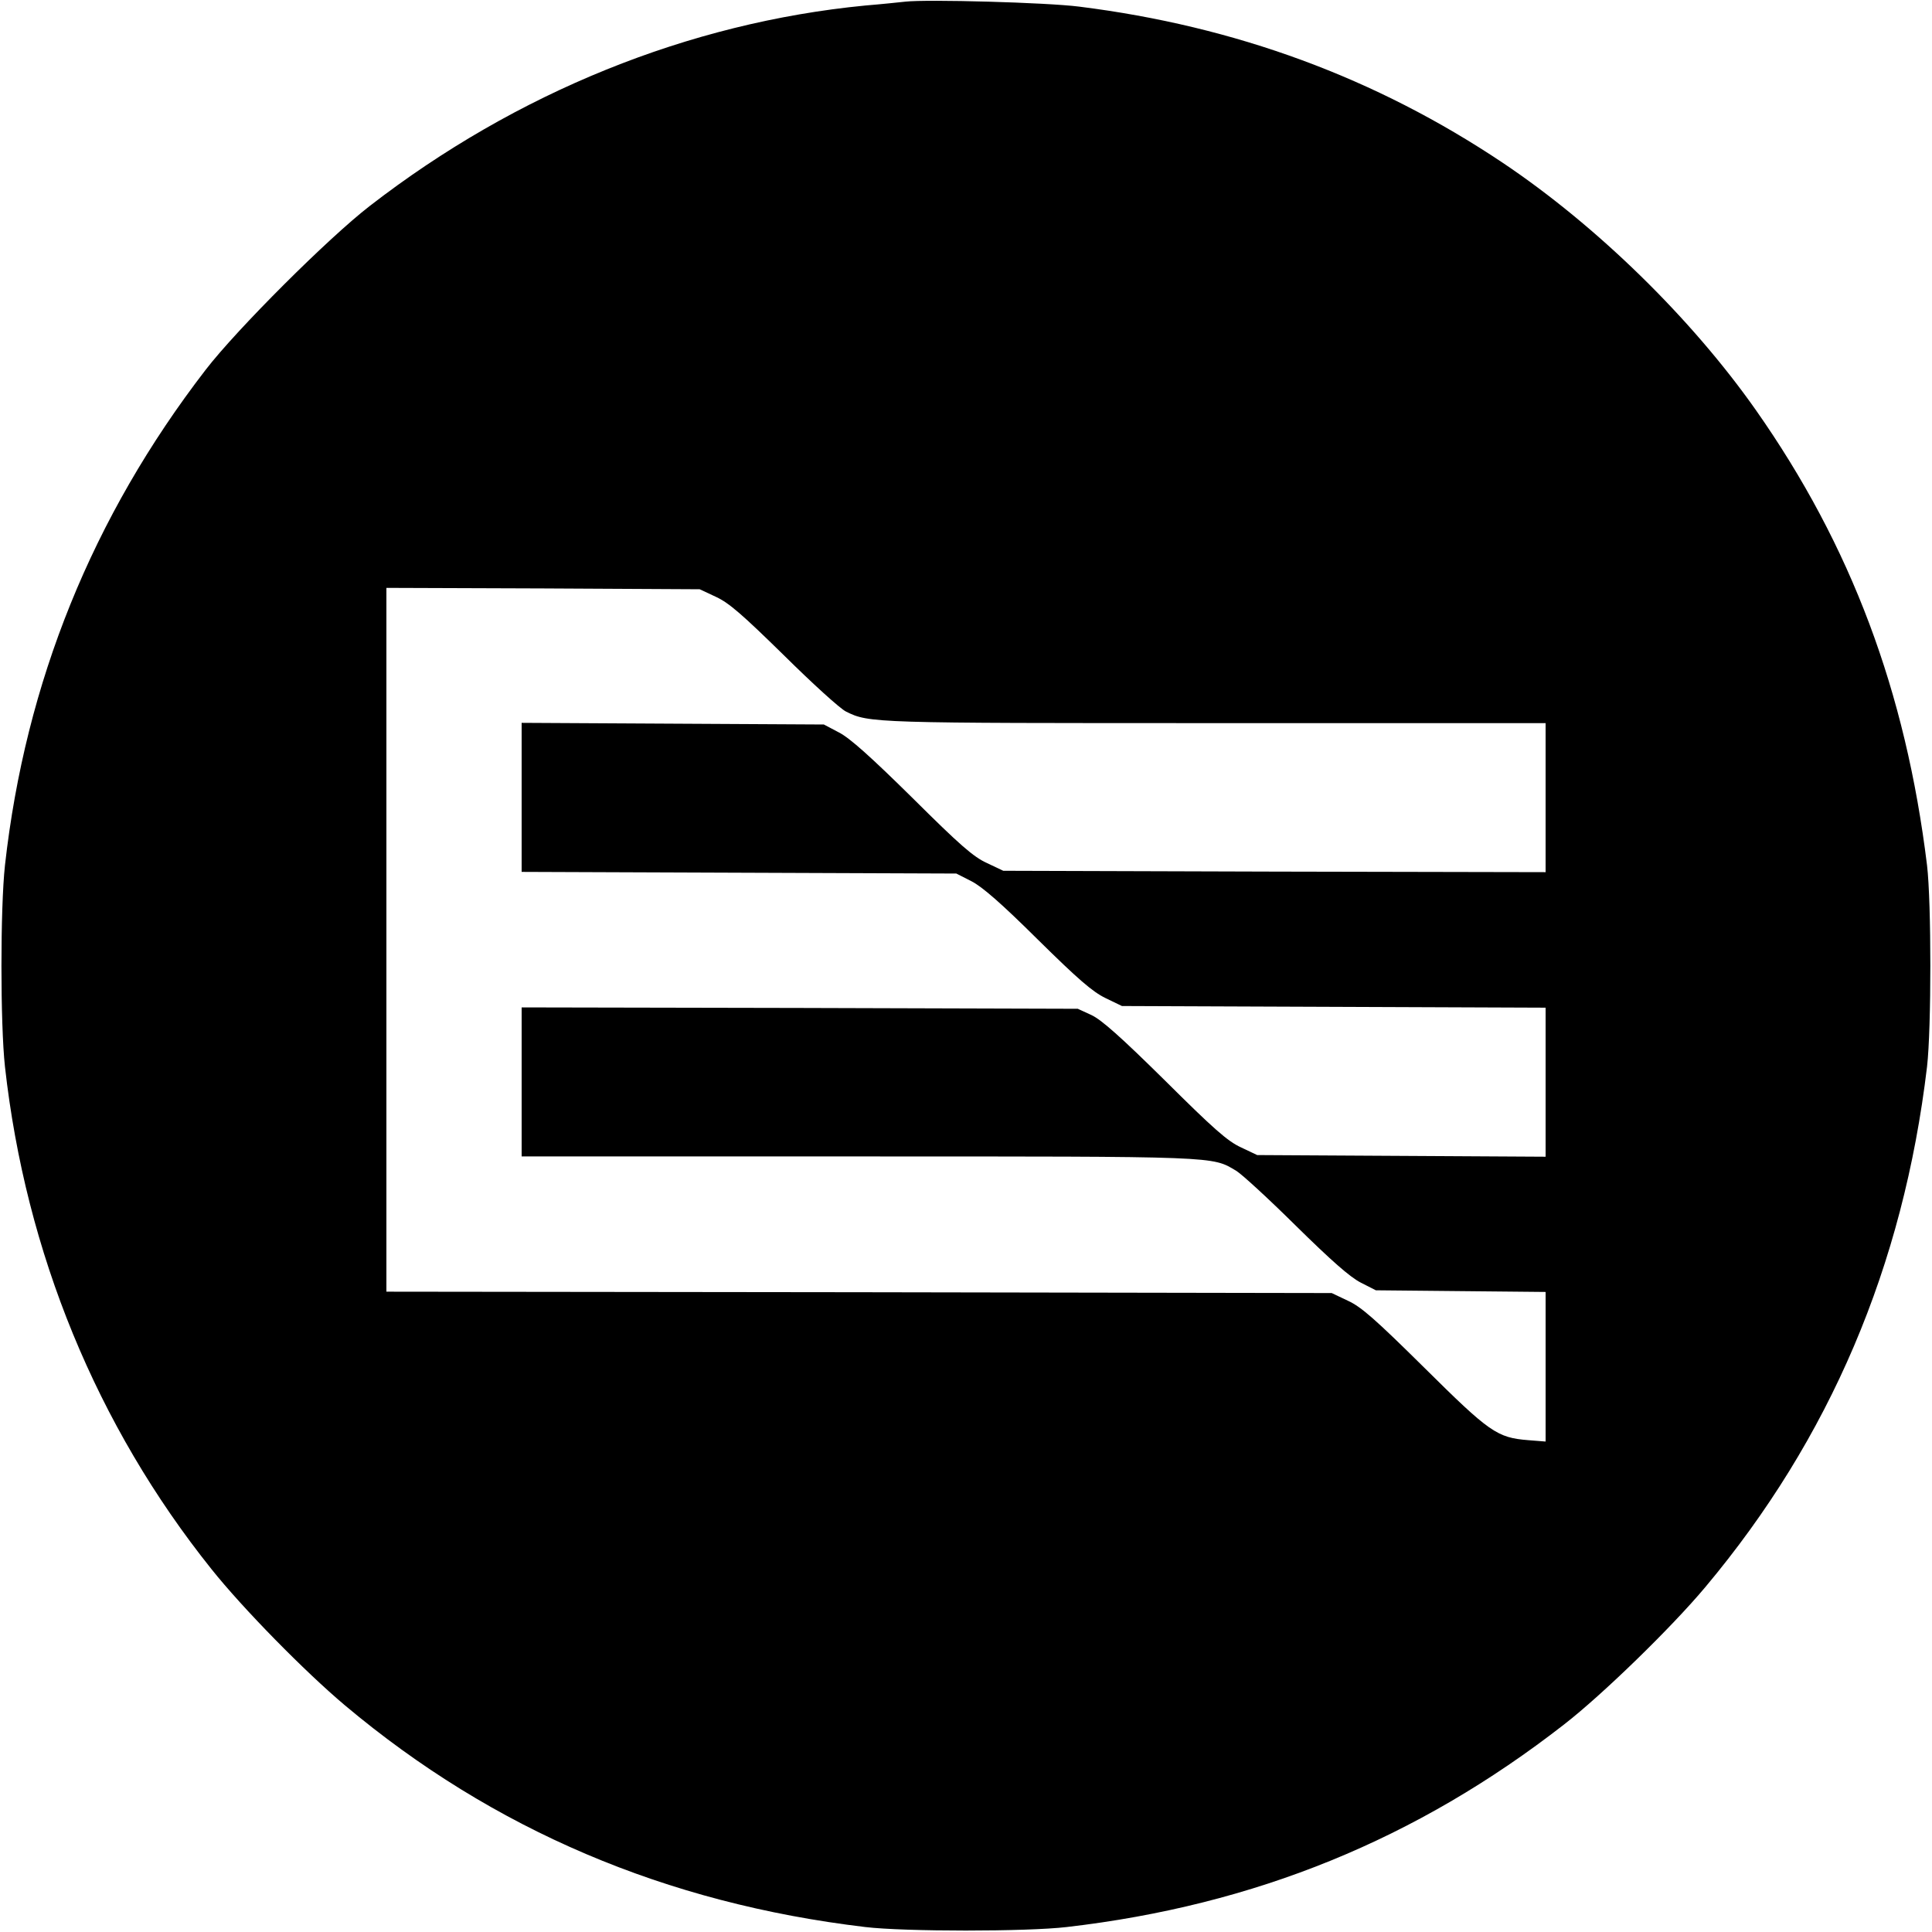 <?xml version="1.0" standalone="no"?>
<!DOCTYPE svg PUBLIC "-//W3C//DTD SVG 20010904//EN"
 "http://www.w3.org/TR/2001/REC-SVG-20010904/DTD/svg10.dtd">
<svg version="1.0" xmlns="http://www.w3.org/2000/svg"
 width="700pt" height="700pt" viewBox="0 0 700 700"
 preserveAspectRatio="xMidYMid meet">
<g transform="translate(0,700) scale(0.1,-0.1)"
fill="#000000" stroke="none">
<path d="M3280 6994 c-19 -2 -84 -9 -145 -14 -639 -62 -1264 -315 -1795 -726
-149 -115 -481 -446 -595 -594 -410 -532 -653 -1132 -727 -1795 -17 -155 -17
-575 0 -730 75 -673 332 -1300 748 -1820 114 -143 339 -372 484 -494 537 -451
1163 -717 1885 -803 142 -17 586 -17 730 0 682 79 1268 318 1802 734 138 107
389 351 512 498 451 538 717 1162 803 1885 16 139 16 595 0 730 -77 629 -275
1158 -620 1649 -234 333 -577 668 -917 896 -460 308 -968 495 -1535 566 -117
15 -552 27 -630 18z m-685 -2157 c47 -22 95 -64 245 -211 102 -101 203 -193
225 -204 84 -42 98 -42 1340 -42 l1195 0 0 -270 0 -270 -982 2 -983 3 -59 28
c-49 22 -99 66 -270 236 -150 148 -227 217 -266 237 l-55 29 -547 3 -548 3 0
-270 0 -270 788 -3 787 -3 55 -28 c39 -20 109 -81 240 -211 146 -144 198 -189
245 -212 l60 -29 768 -3 767 -3 0 -270 0 -270 -522 3 -523 3 -59 28 c-48 22
-99 67 -275 242 -160 158 -230 220 -266 237 l-50 23 -1007 3 -1008 2 0 -270 0
-270 1218 0 c1315 0 1282 1 1371 -52 20 -12 117 -101 216 -199 128 -126 196
-186 235 -206 l55 -28 308 -3 307 -3 0 -271 0 -271 -63 5 c-113 9 -140 28
-377 263 -177 175 -228 220 -276 242 l-59 28 -1712 3 -1713 2 0 1275 0 1275
568 -2 567 -3 60 -28z"/>
</g>
</svg>
